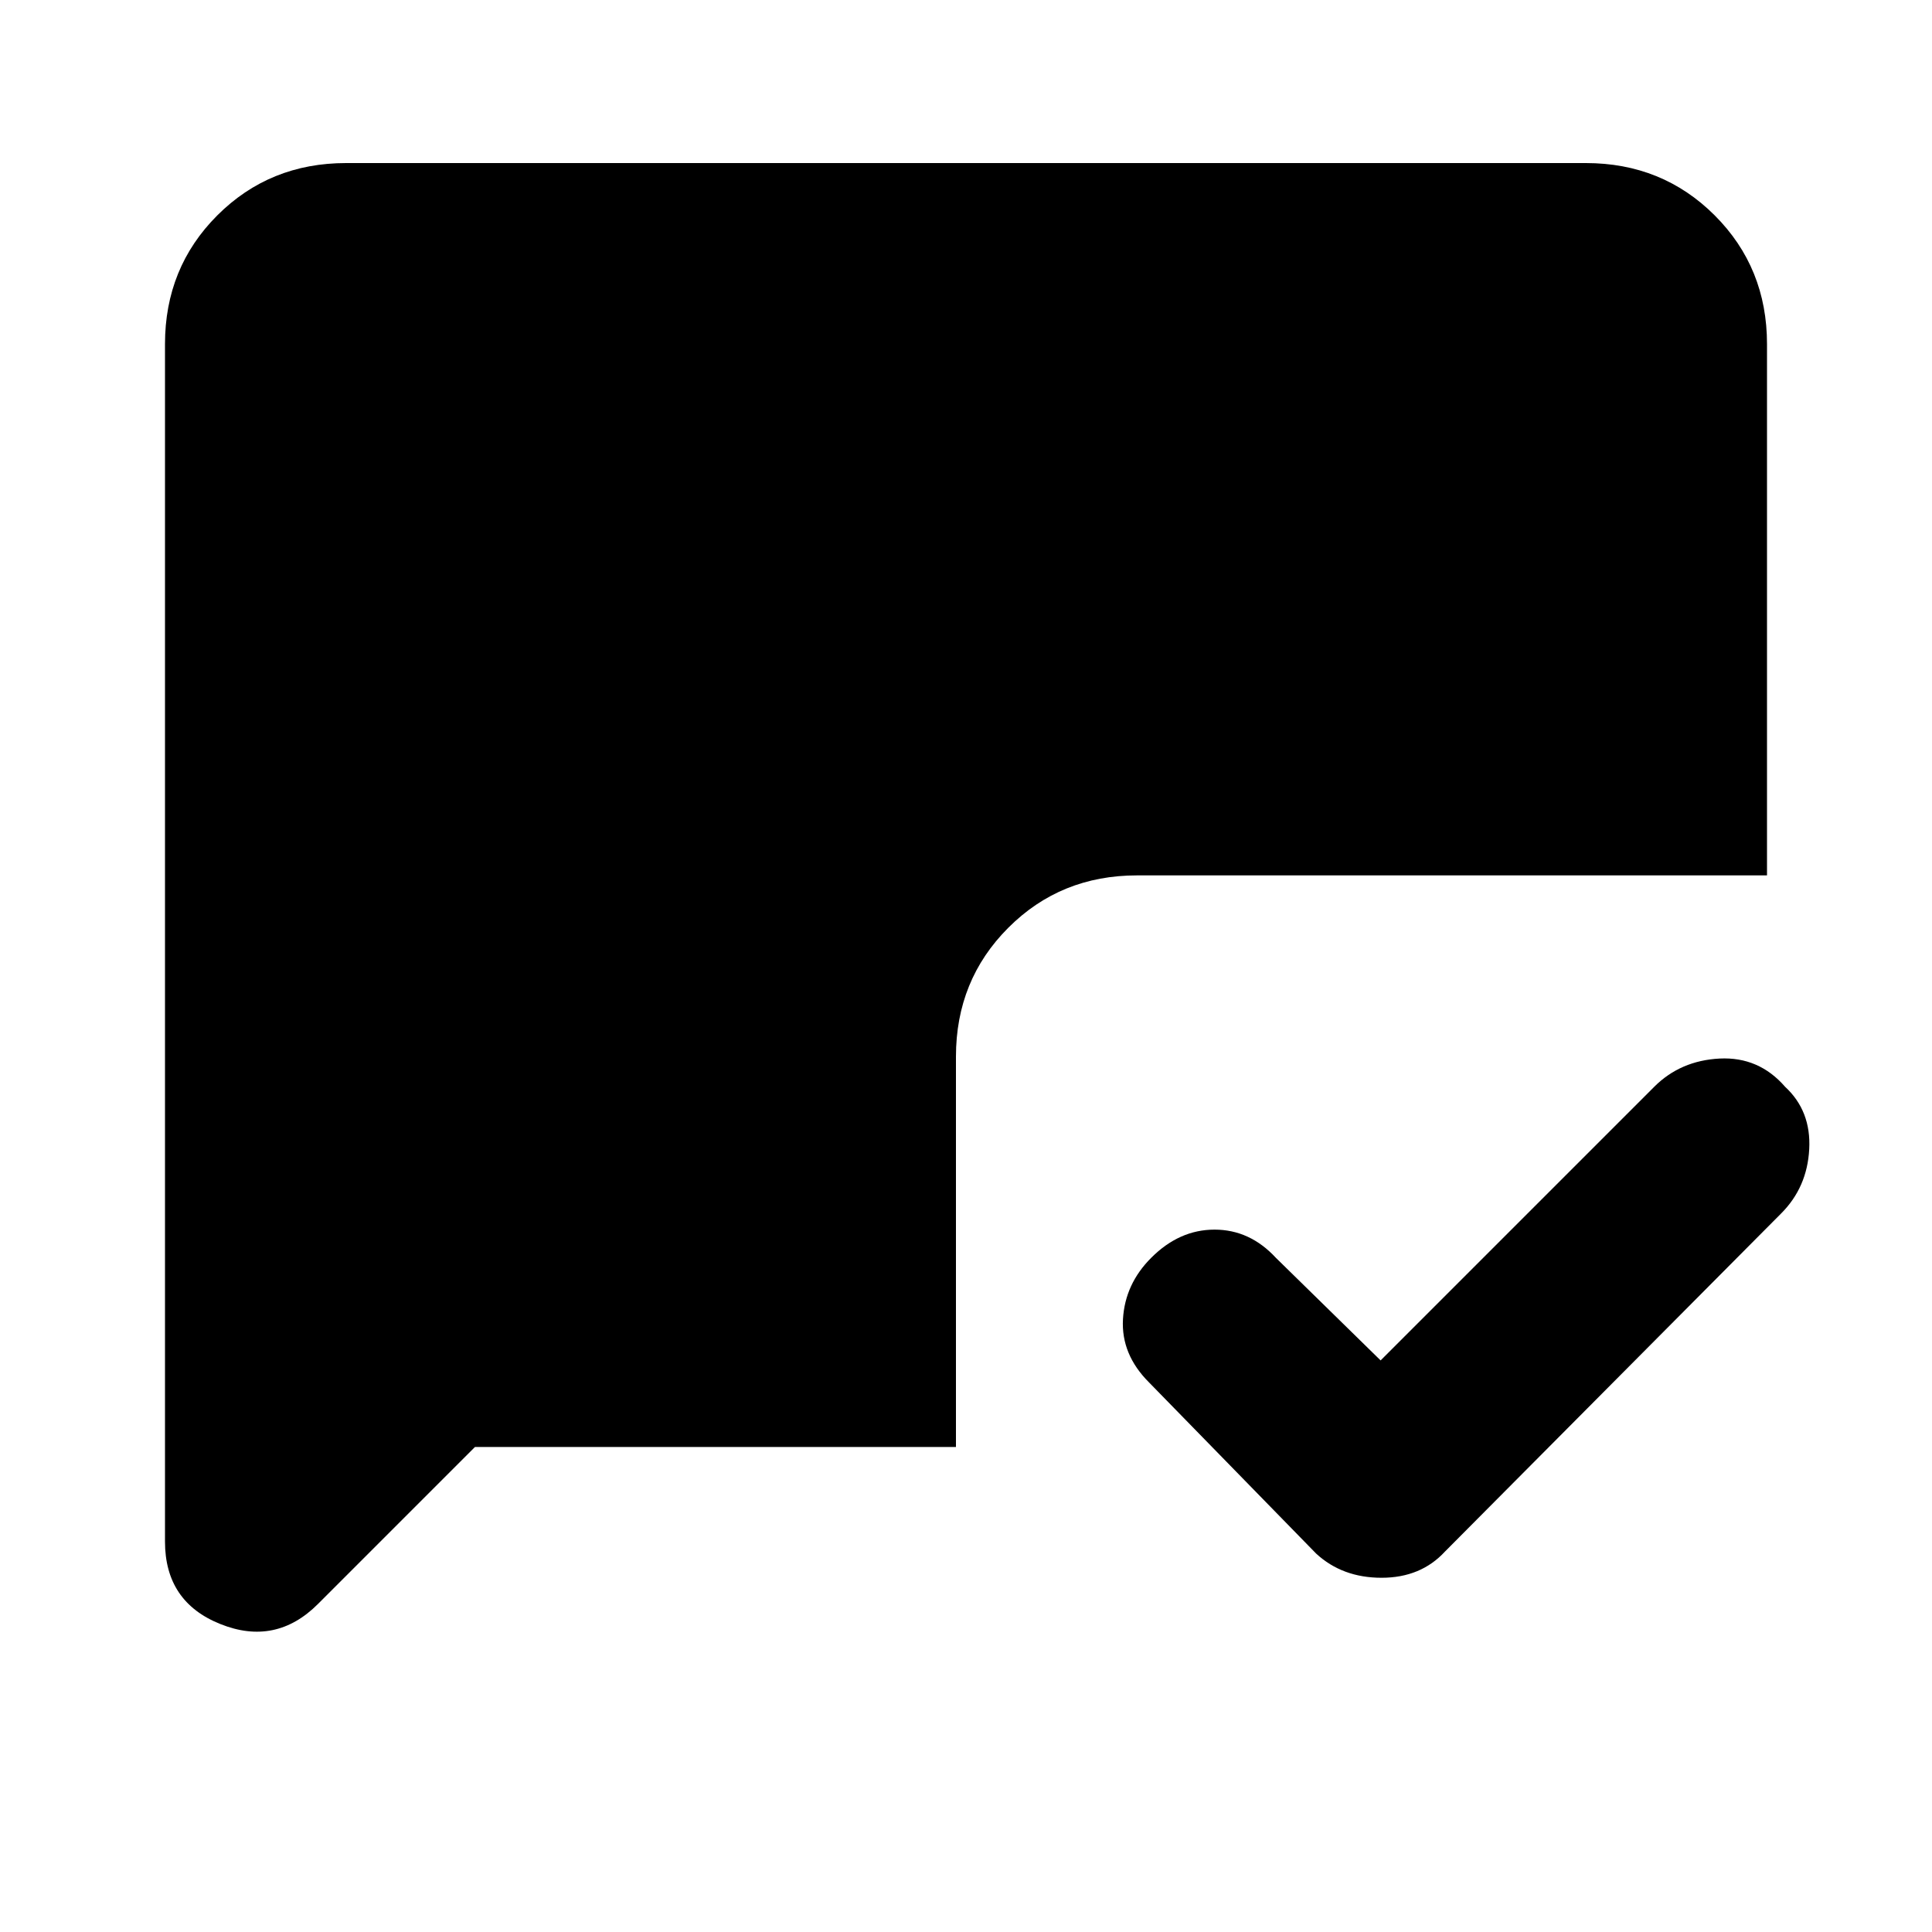 <svg xmlns="http://www.w3.org/2000/svg" height="20" width="20"><path d="M14.292 14.083 17.125 11.25Q17.396 10.979 17.802 10.958Q18.208 10.938 18.479 11.25Q18.75 11.5 18.729 11.896Q18.708 12.292 18.438 12.562L14.958 16.062Q14.708 16.333 14.302 16.333Q13.896 16.333 13.625 16.083L11.896 14.312Q11.604 14.021 11.625 13.656Q11.646 13.292 11.917 13.021Q12.208 12.729 12.573 12.729Q12.938 12.729 13.208 13.021ZM4.917 14.979 3.292 16.604Q2.854 17.042 2.281 16.812Q1.708 16.583 1.708 15.958V3.562Q1.708 2.771 2.25 2.229Q2.792 1.688 3.583 1.688H16.417Q17.208 1.688 17.75 2.229Q18.292 2.771 18.292 3.562V9.062H11.771Q10.979 9.062 10.438 9.604Q9.896 10.146 9.896 10.938V14.979Z"/></svg>